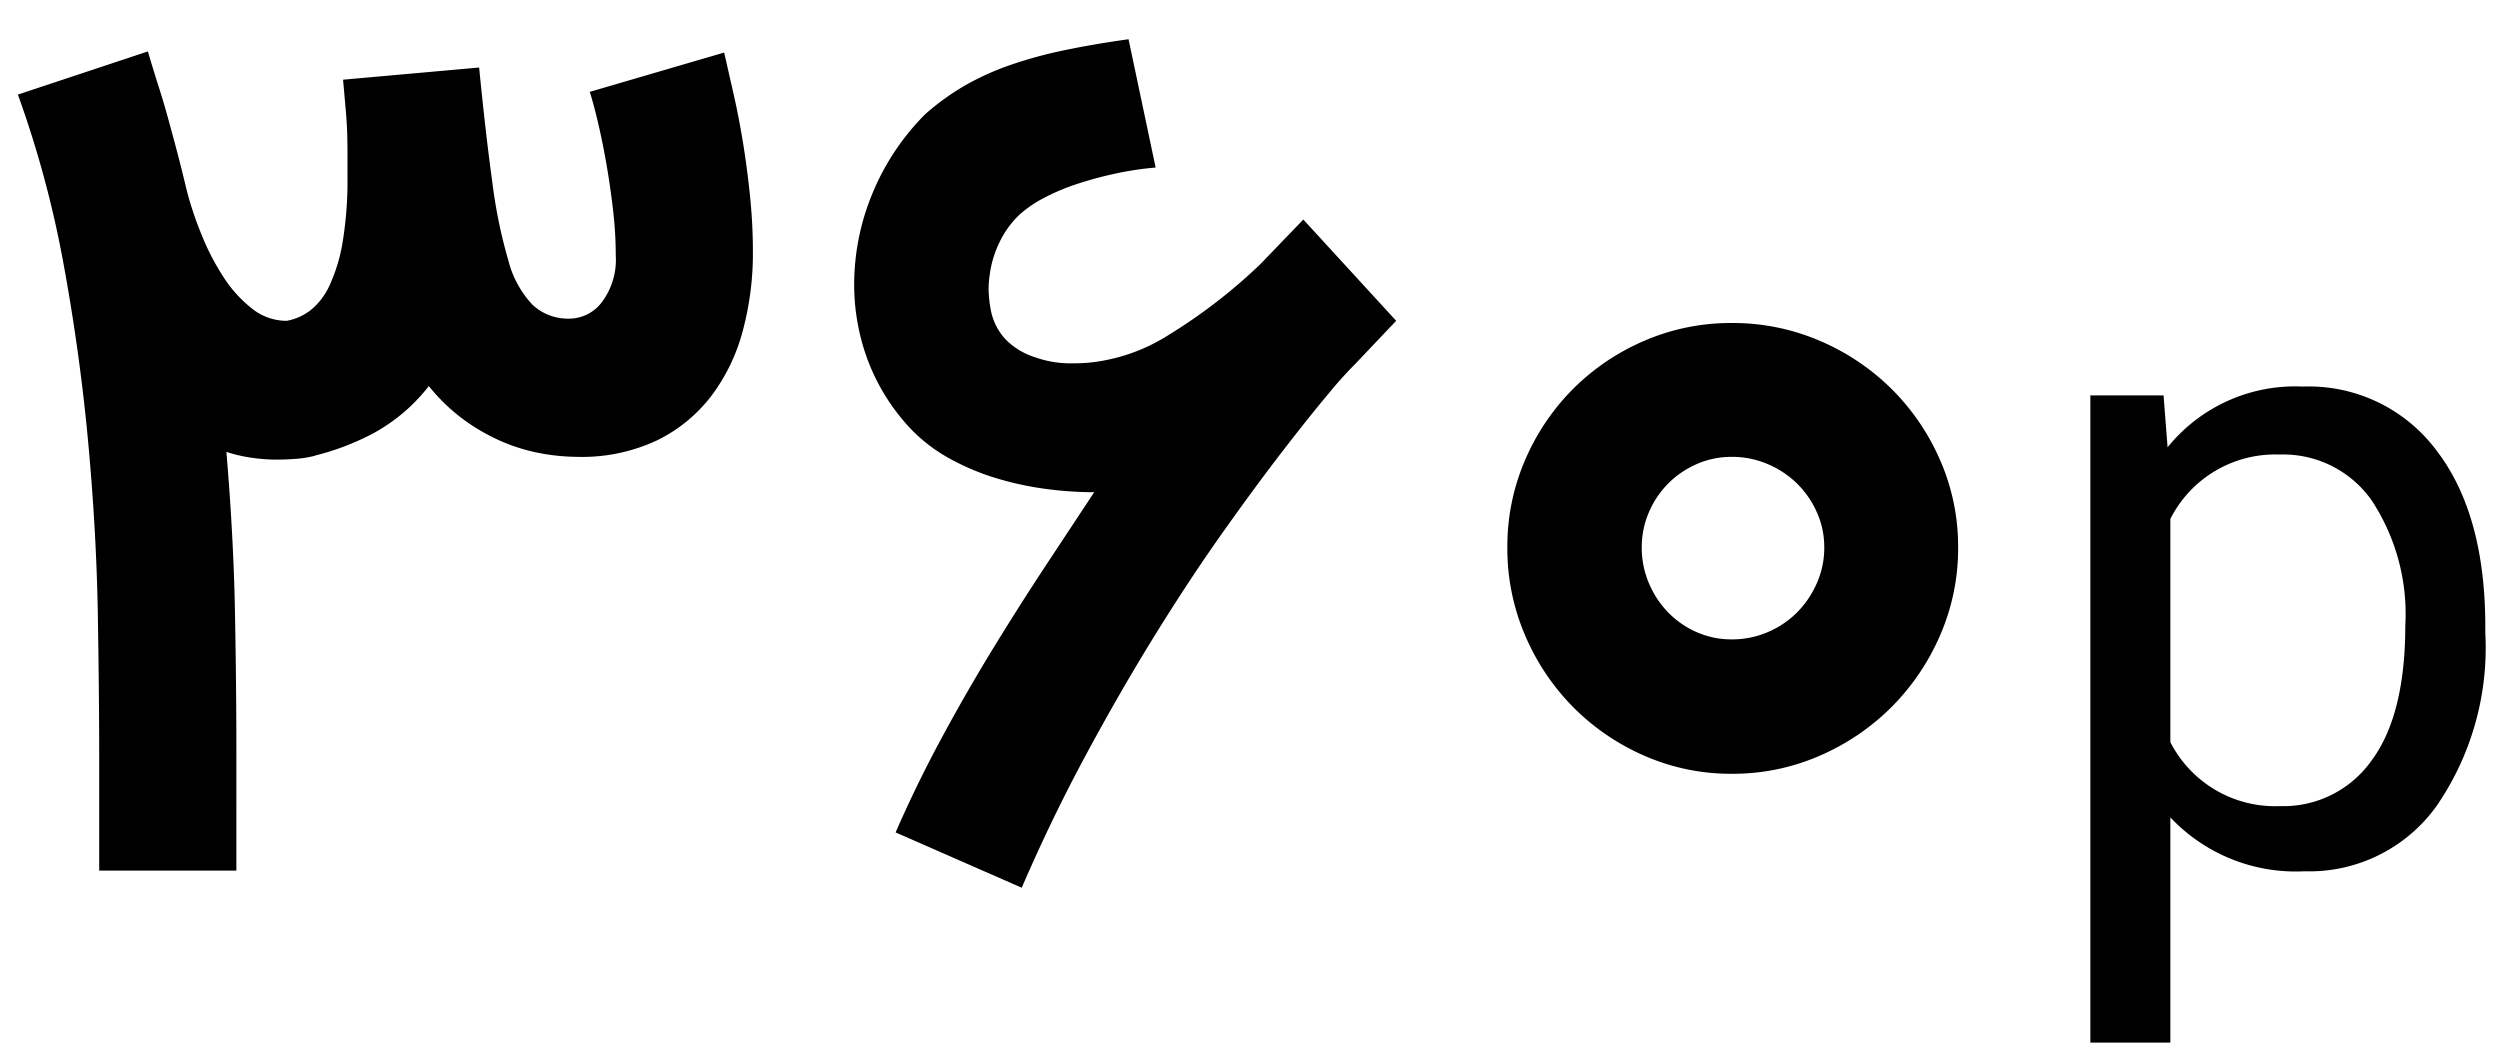 <svg xmlns="http://www.w3.org/2000/svg" xmlns:xlink="http://www.w3.org/1999/xlink" width="113" height="48"
    viewBox="0 0 113 48">
    <defs>
        <clipPath id="b">
            <rect width="113" height="48" />
        </clipPath>
    </defs>
    <g id="a" clip-path="url(#b)">
        <path
            d="M-24.268-36.625q.2.875.437,1.925t.425,2.212q.187,1.163.312,2.4a24.736,24.736,0,0,1,.125,2.488,13.531,13.531,0,0,1-.45,3.525,8.5,8.5,0,0,1-1.413,2.95A6.9,6.9,0,0,1-27.293-19.1a7.973,7.973,0,0,1-3.6.75,9.442,9.442,0,0,1-1.612-.15,8.214,8.214,0,0,1-1.737-.513,8.876,8.876,0,0,1-1.738-.975,8.436,8.436,0,0,1-1.637-1.562,8.042,8.042,0,0,1-2.537,2.15,11.623,11.623,0,0,1-2.638,1h.025a4.73,4.73,0,0,1-.825.137q-.45.037-.9.038a7.975,7.975,0,0,1-1.15-.087,6.535,6.535,0,0,1-1.125-.263q.325,3.85.388,7.263t.063,6.213V.35h-6.2V-4.6q0-2.95-.062-6.625t-.425-7.663q-.362-3.987-1.1-8.05a47.947,47.947,0,0,0-2.088-7.787l5.875-1.95q.25.85.475,1.55t.425,1.425q.2.725.412,1.525t.462,1.85a16.013,16.013,0,0,0,.675,1.988,10.889,10.889,0,0,0,.987,1.888,5.763,5.763,0,0,0,1.275,1.4,2.5,2.5,0,0,0,1.562.55,2.485,2.485,0,0,0,1.075-.475,3.077,3.077,0,0,0,.875-1.15,7.642,7.642,0,0,0,.587-1.975,17.284,17.284,0,0,0,.212-2.95v-.987q0-.438-.012-.9t-.062-1.037q-.05-.575-.125-1.425l6.15-.55q.3,3.05.6,5.213a22.615,22.615,0,0,0,.725,3.525,4.573,4.573,0,0,0,1.088,1.987,2.361,2.361,0,0,0,1.688.625,1.848,1.848,0,0,0,1.45-.75,3.189,3.189,0,0,0,.625-2.1,17.974,17.974,0,0,0-.125-2.075q-.125-1.075-.3-2.075t-.375-1.85q-.2-.85-.375-1.4ZM6.107-24.5l-1.85,1.95A17.978,17.978,0,0,0,3.044-21.2Q2.182-20.175.957-18.587T-1.756-14.9q-1.487,2.1-3.05,4.625t-3.112,5.4q-1.55,2.875-2.9,6l-5.7-2.5q.925-2.125,2.05-4.213t2.325-4.05q1.2-1.963,2.388-3.763t2.212-3.35a16.742,16.742,0,0,1-2.187-.15,14.079,14.079,0,0,1-2.25-.488,10.847,10.847,0,0,1-2.125-.9,7.3,7.3,0,0,1-1.787-1.388,9.34,9.34,0,0,1-1.887-3.05,9.764,9.764,0,0,1-.612-3.425,10.739,10.739,0,0,1,.813-4.075,11,11,0,0,1,2.387-3.6,10.958,10.958,0,0,1,1.813-1.312,12.14,12.14,0,0,1,2.05-.925,19.6,19.6,0,0,1,2.425-.663q1.312-.275,2.913-.5l1.225,5.8a14.221,14.221,0,0,0-1.825.275,16.684,16.684,0,0,0-1.75.475,9.55,9.55,0,0,0-1.5.638,5.168,5.168,0,0,0-1.1.762,4.23,4.23,0,0,0-.875,1.213,4.724,4.724,0,0,0-.45,1.487,4.269,4.269,0,0,0-.05.65,5.418,5.418,0,0,0,.125,1.062,2.674,2.674,0,0,0,.65,1.213,3.234,3.234,0,0,0,1.325.8,4.785,4.785,0,0,0,1.7.275q.325,0,.675-.025a8.227,8.227,0,0,0,3.65-1.25,24.463,24.463,0,0,0,4.15-3.2l1.95-2.025ZM21.282-4.025a9.714,9.714,0,0,1-3.95-.813,10.353,10.353,0,0,1-3.225-2.2,10.4,10.4,0,0,1-2.175-3.25,9.933,9.933,0,0,1-.8-3.962,9.844,9.844,0,0,1,.8-3.95,10.284,10.284,0,0,1,2.175-3.225A10.284,10.284,0,0,1,17.332-23.6a9.844,9.844,0,0,1,3.95-.8,9.933,9.933,0,0,1,3.962.8,10.4,10.4,0,0,1,3.25,2.175,10.353,10.353,0,0,1,2.2,3.225,9.714,9.714,0,0,1,.813,3.95,9.8,9.8,0,0,1-.813,3.962,10.465,10.465,0,0,1-2.2,3.25,10.465,10.465,0,0,1-3.25,2.2A9.8,9.8,0,0,1,21.282-4.025Zm0-14.325a3.892,3.892,0,0,0-1.587.325,4.193,4.193,0,0,0-1.288.875,4.152,4.152,0,0,0-.875,1.3,3.98,3.98,0,0,0-.325,1.6,4.07,4.07,0,0,0,.325,1.613,4.267,4.267,0,0,0,.875,1.325,4.087,4.087,0,0,0,1.288.887,3.892,3.892,0,0,0,1.587.325,4.07,4.07,0,0,0,1.613-.325,4.158,4.158,0,0,0,1.325-.887,4.334,4.334,0,0,0,.9-1.325,3.94,3.94,0,0,0,.337-1.613,3.854,3.854,0,0,0-.337-1.6,4.22,4.22,0,0,0-.9-1.3,4.267,4.267,0,0,0-1.325-.875A4.07,4.07,0,0,0,21.282-18.35Zm34.057,8.023A12.618,12.618,0,0,1,53.13-2.564,7.076,7.076,0,0,1,47.157.382,7.779,7.779,0,0,1,41.1-2.055V8.127H37.484V-21.127h3.309l.182,2.345A7.413,7.413,0,0,1,47.1-21.527a7.2,7.2,0,0,1,6.018,2.873q2.218,2.873,2.218,7.982Zm-3.618-.418A9.352,9.352,0,0,0,50.2-16.382a4.89,4.89,0,0,0-4.173-2.073A5.31,5.31,0,0,0,41.1-15.545V-5.455a5.32,5.32,0,0,0,4.964,2.891,4.876,4.876,0,0,0,4.127-2.055Q51.72-6.673,51.72-10.745Z"
            transform="translate(57 39)" />
    </g>
</svg>
